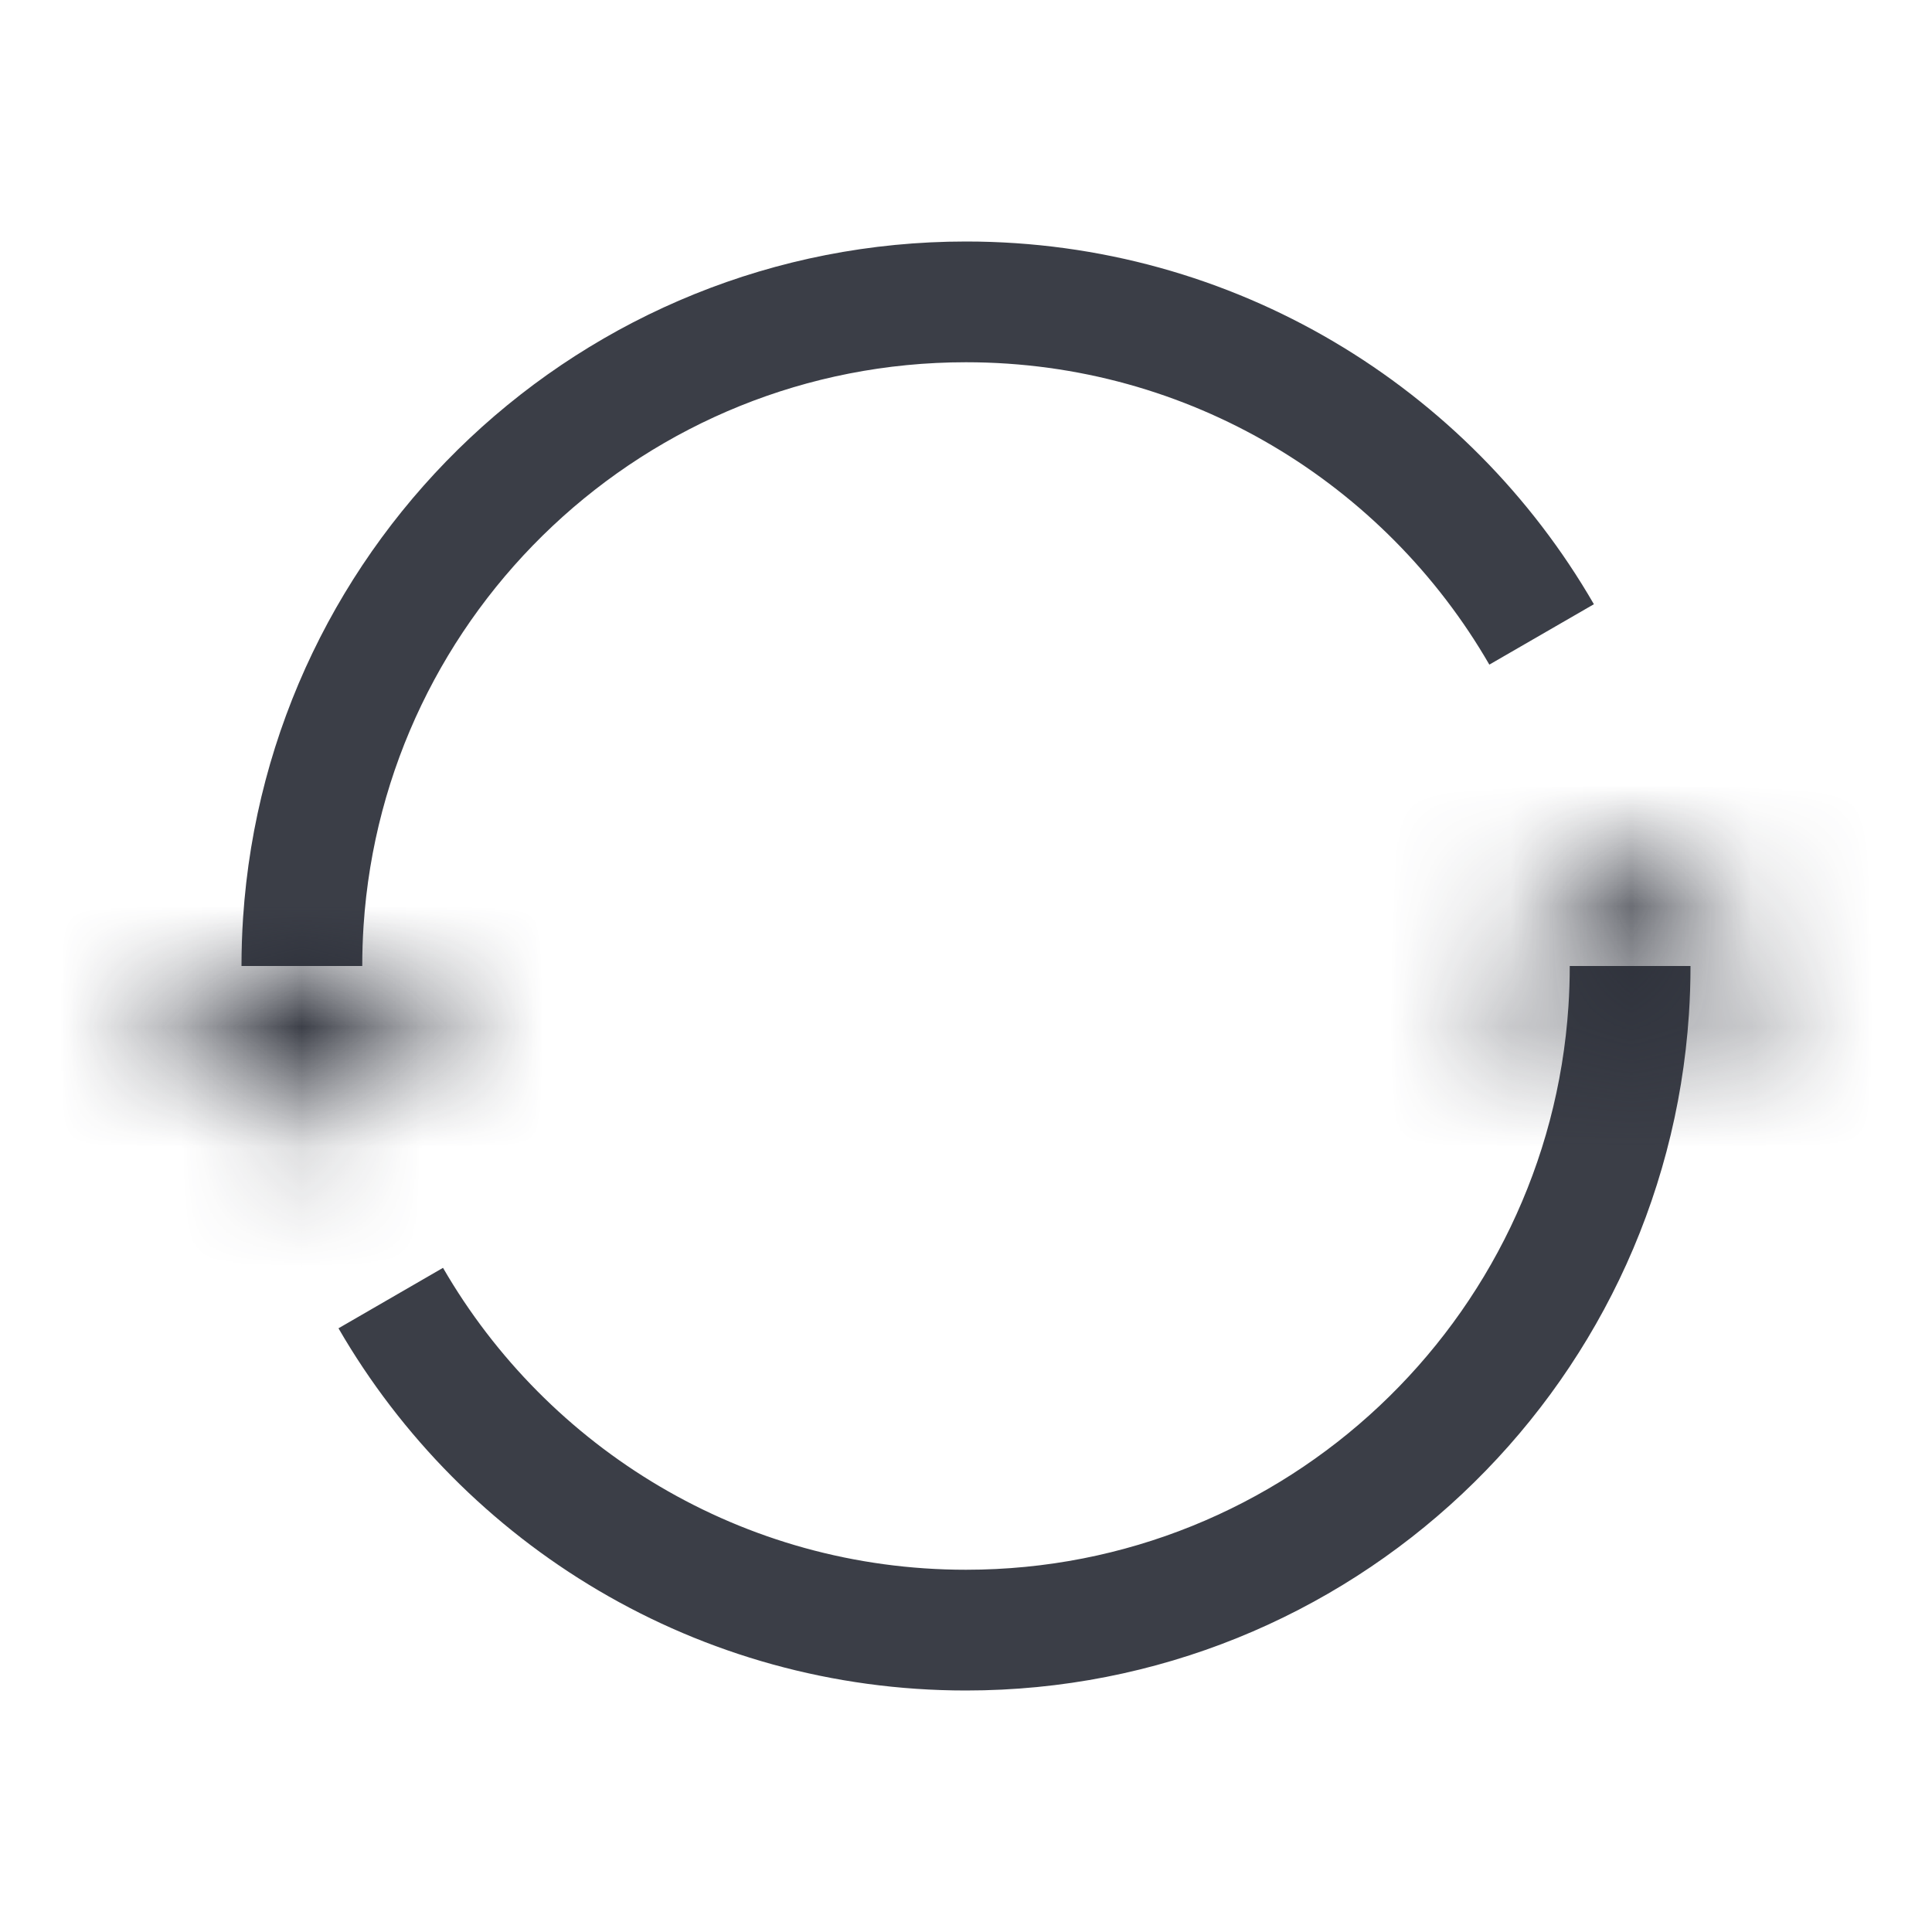 <svg width="16" height="16" viewBox="0 0 16 16" fill="none" xmlns="http://www.w3.org/2000/svg">
<path d="M13.5 8C13.5 8.123 13.496 8.245 13.488 8.367C13.299 11.233 10.914 13.5 8 13.5C5.964 13.5 4.187 12.394 3.236 10.75M2.5 8C2.5 7.877 2.504 7.755 2.512 7.633C2.701 4.767 5.086 2.5 8 2.5C10.037 2.5 11.816 3.608 12.767 5.254" stroke="#262A33" stroke-opacity="0.9"/>
<mask id="path-2-inside-1" fill="white">
<path d="M3.914 8L2.5 9.414L1.086 8L3.914 8Z"/>
</mask>
<path d="M3.914 8L6.036 10.121L11.157 5L3.914 5L3.914 8ZM2.5 9.414L0.379 11.536L2.5 13.657L4.621 11.536L2.5 9.414ZM1.086 8L1.086 5L-6.157 5L-1.036 10.121L1.086 8ZM1.793 5.879L0.379 7.293L4.621 11.536L6.036 10.121L1.793 5.879ZM4.621 7.293L3.207 5.879L-1.036 10.121L0.379 11.536L4.621 7.293ZM1.086 11L3.914 11L3.914 5L1.086 5L1.086 11Z" fill="#262A33" fill-opacity="0.9" mask="url(#path-2-inside-1)"/>
<mask id="path-4-inside-2" fill="white">
<path d="M12.086 8.414L13.5 7L14.914 8.414L12.086 8.414Z"/>
</mask>
<path d="M12.086 8.414L9.964 6.293L4.843 11.414L12.086 11.414L12.086 8.414ZM13.5 7L15.621 4.879L13.5 2.757L11.379 4.879L13.5 7ZM14.914 8.414L14.914 11.414L22.157 11.414L17.035 6.293L14.914 8.414ZM14.207 10.536L15.621 9.121L11.379 4.879L9.964 6.293L14.207 10.536ZM11.379 9.121L12.793 10.536L17.035 6.293L15.621 4.879L11.379 9.121ZM14.914 5.414L12.086 5.414L12.086 11.414L14.914 11.414L14.914 5.414Z" fill="#262A33" fill-opacity="0.9" mask="url(#path-4-inside-2)"/>
</svg>
